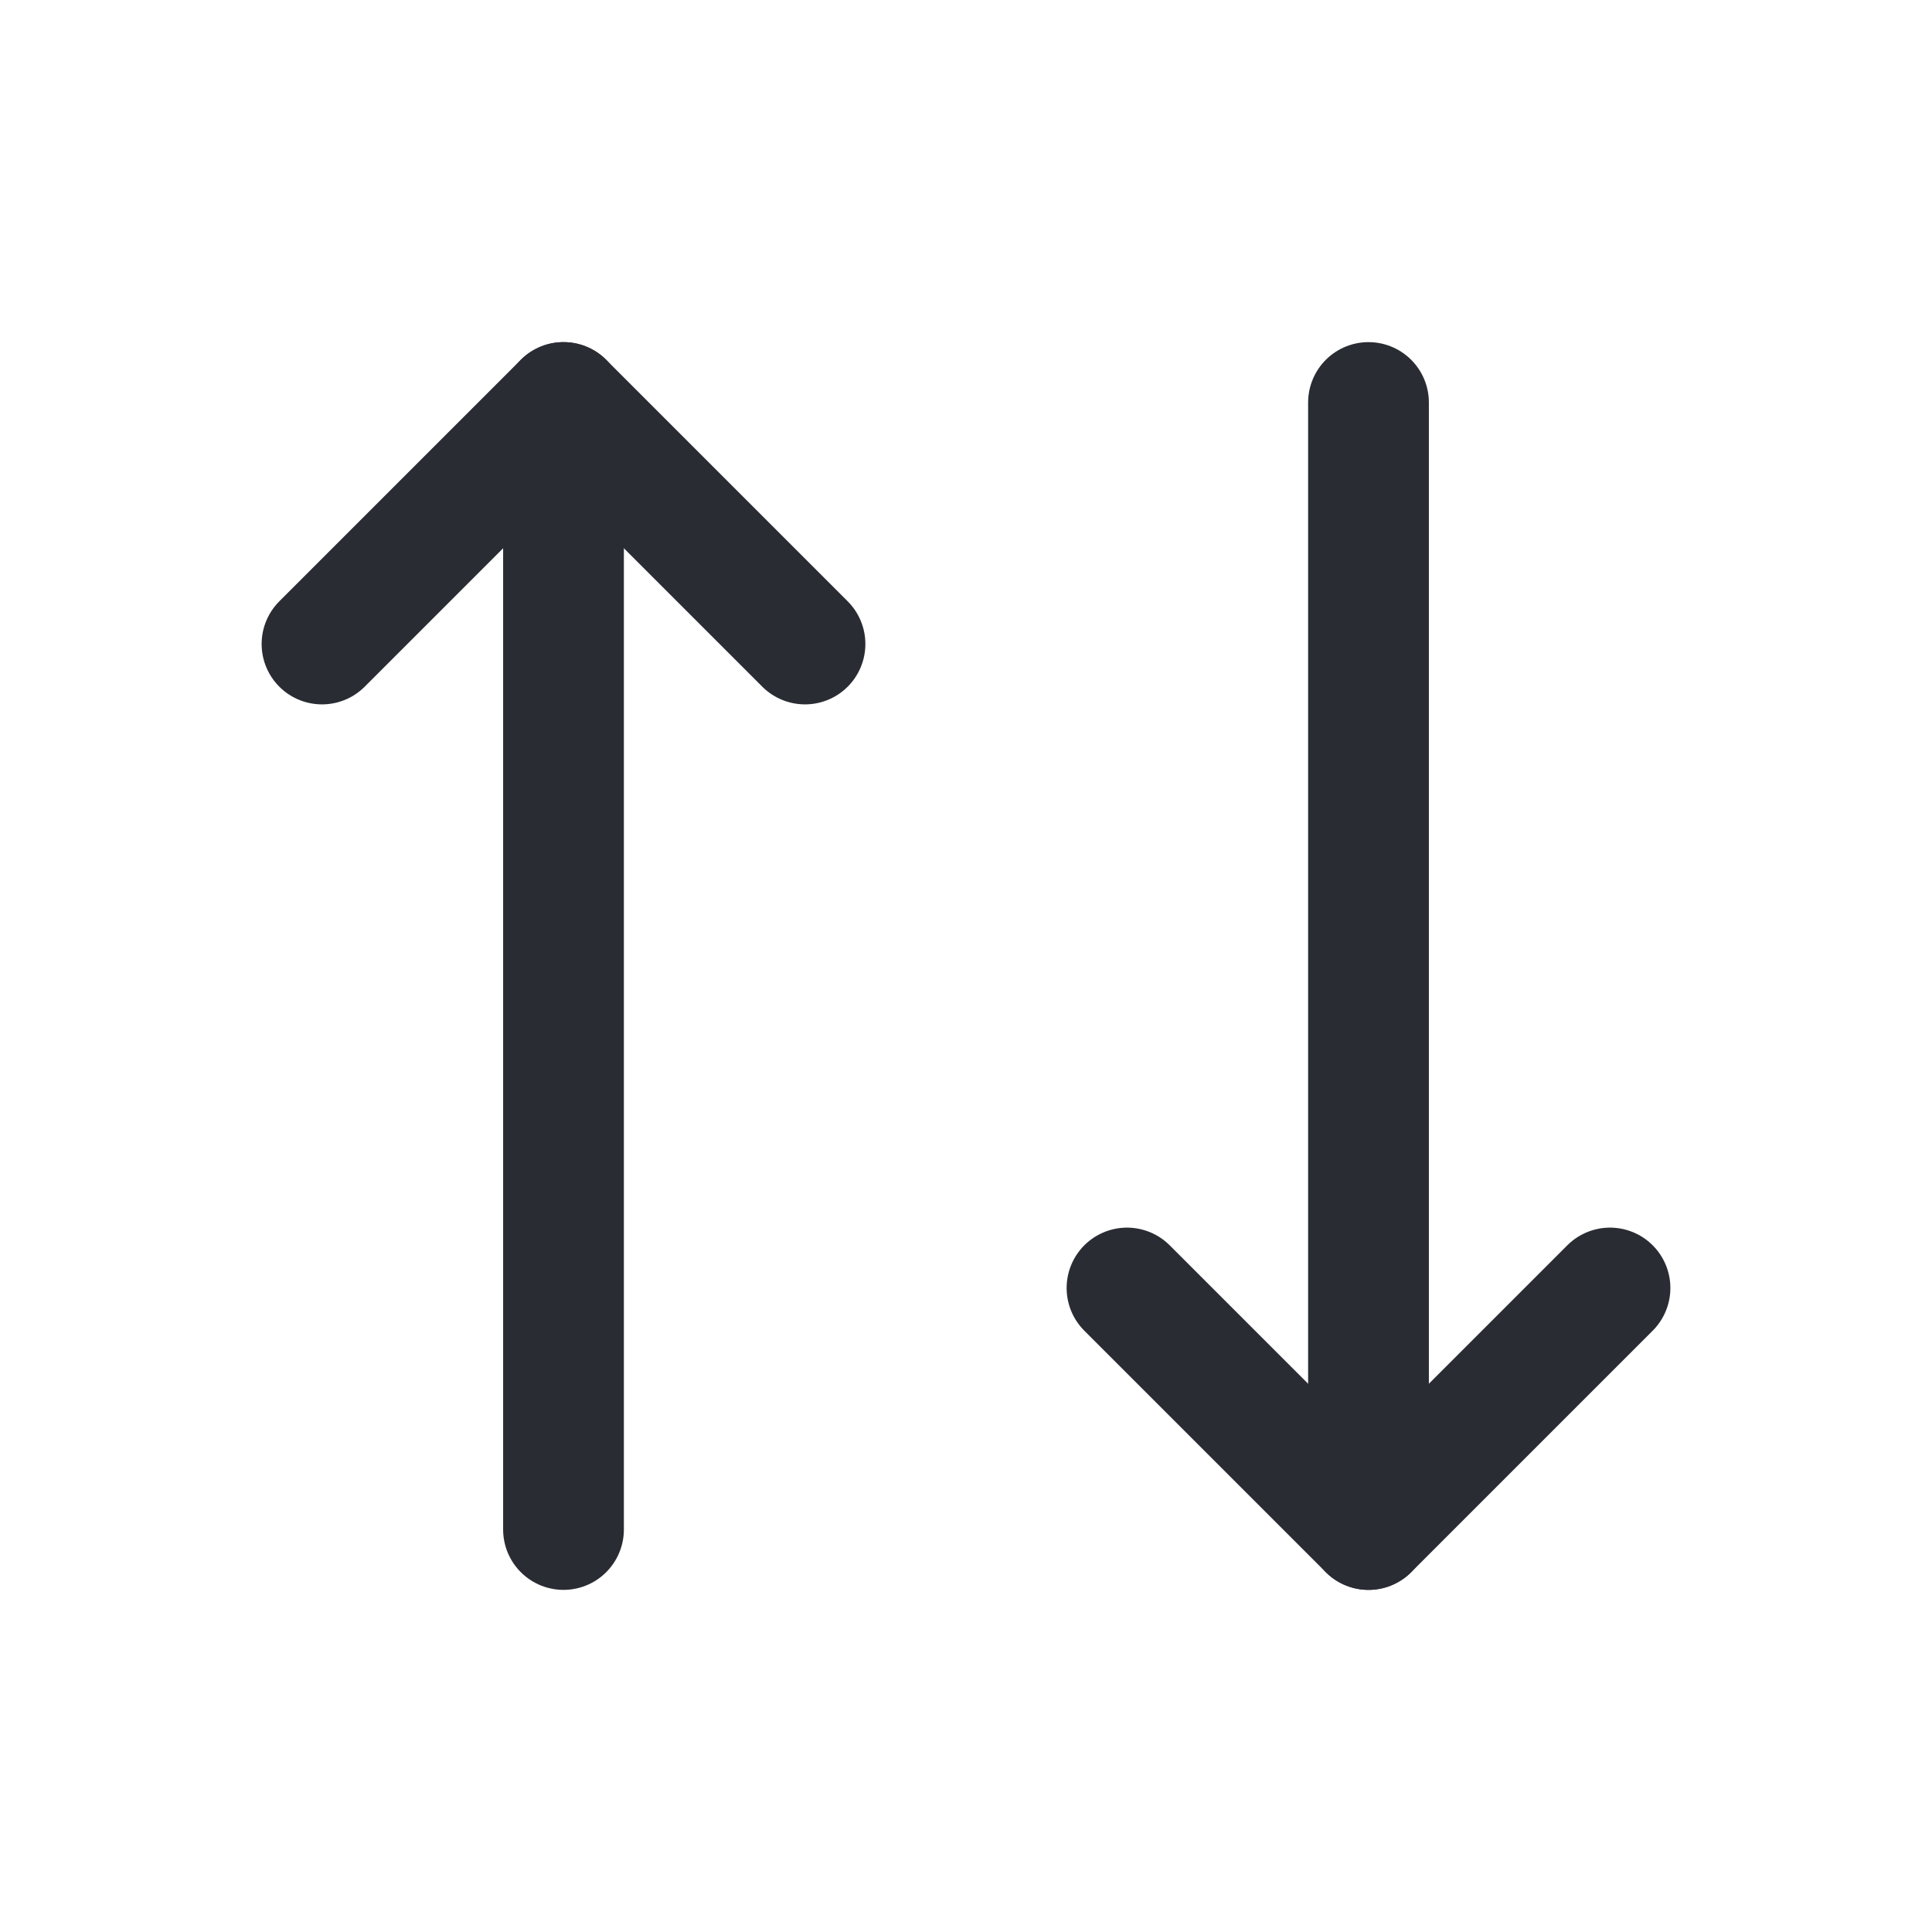 <svg id="arrows-diagrams-02" xmlns="http://www.w3.org/2000/svg" width="24" height="24" viewBox="0 0 24 24">
  <g id="Group_68404" data-name="Group 68404">
    <path id="Path_52484" data-name="Path 52484" d="M10,8,7,5,4,8" fill="none" stroke="#2A2C34" stroke-linecap="round" stroke-linejoin="round" stroke-width="1.5"/>
    <path id="Path_52485" data-name="Path 52485" d="M7,19V5" fill="none" stroke="#2A2C34" stroke-linecap="round" stroke-linejoin="round" stroke-width="1.5"/>
    <path id="Path_52486" data-name="Path 52486" d="M14,16l3,3,3-3" fill="none" stroke="#2A2C34" stroke-linecap="round" stroke-linejoin="round" stroke-width="1.5"/>
    <path id="Path_52487" data-name="Path 52487" d="M17,5V19" fill="none" stroke="#2A2C34" stroke-linecap="round" stroke-linejoin="round" stroke-width="1.5"/>
  </g>
  <path id="Path_52488" data-name="Path 52488" d="M0,0H24V24H0Z" fill="none"/>
</svg>
